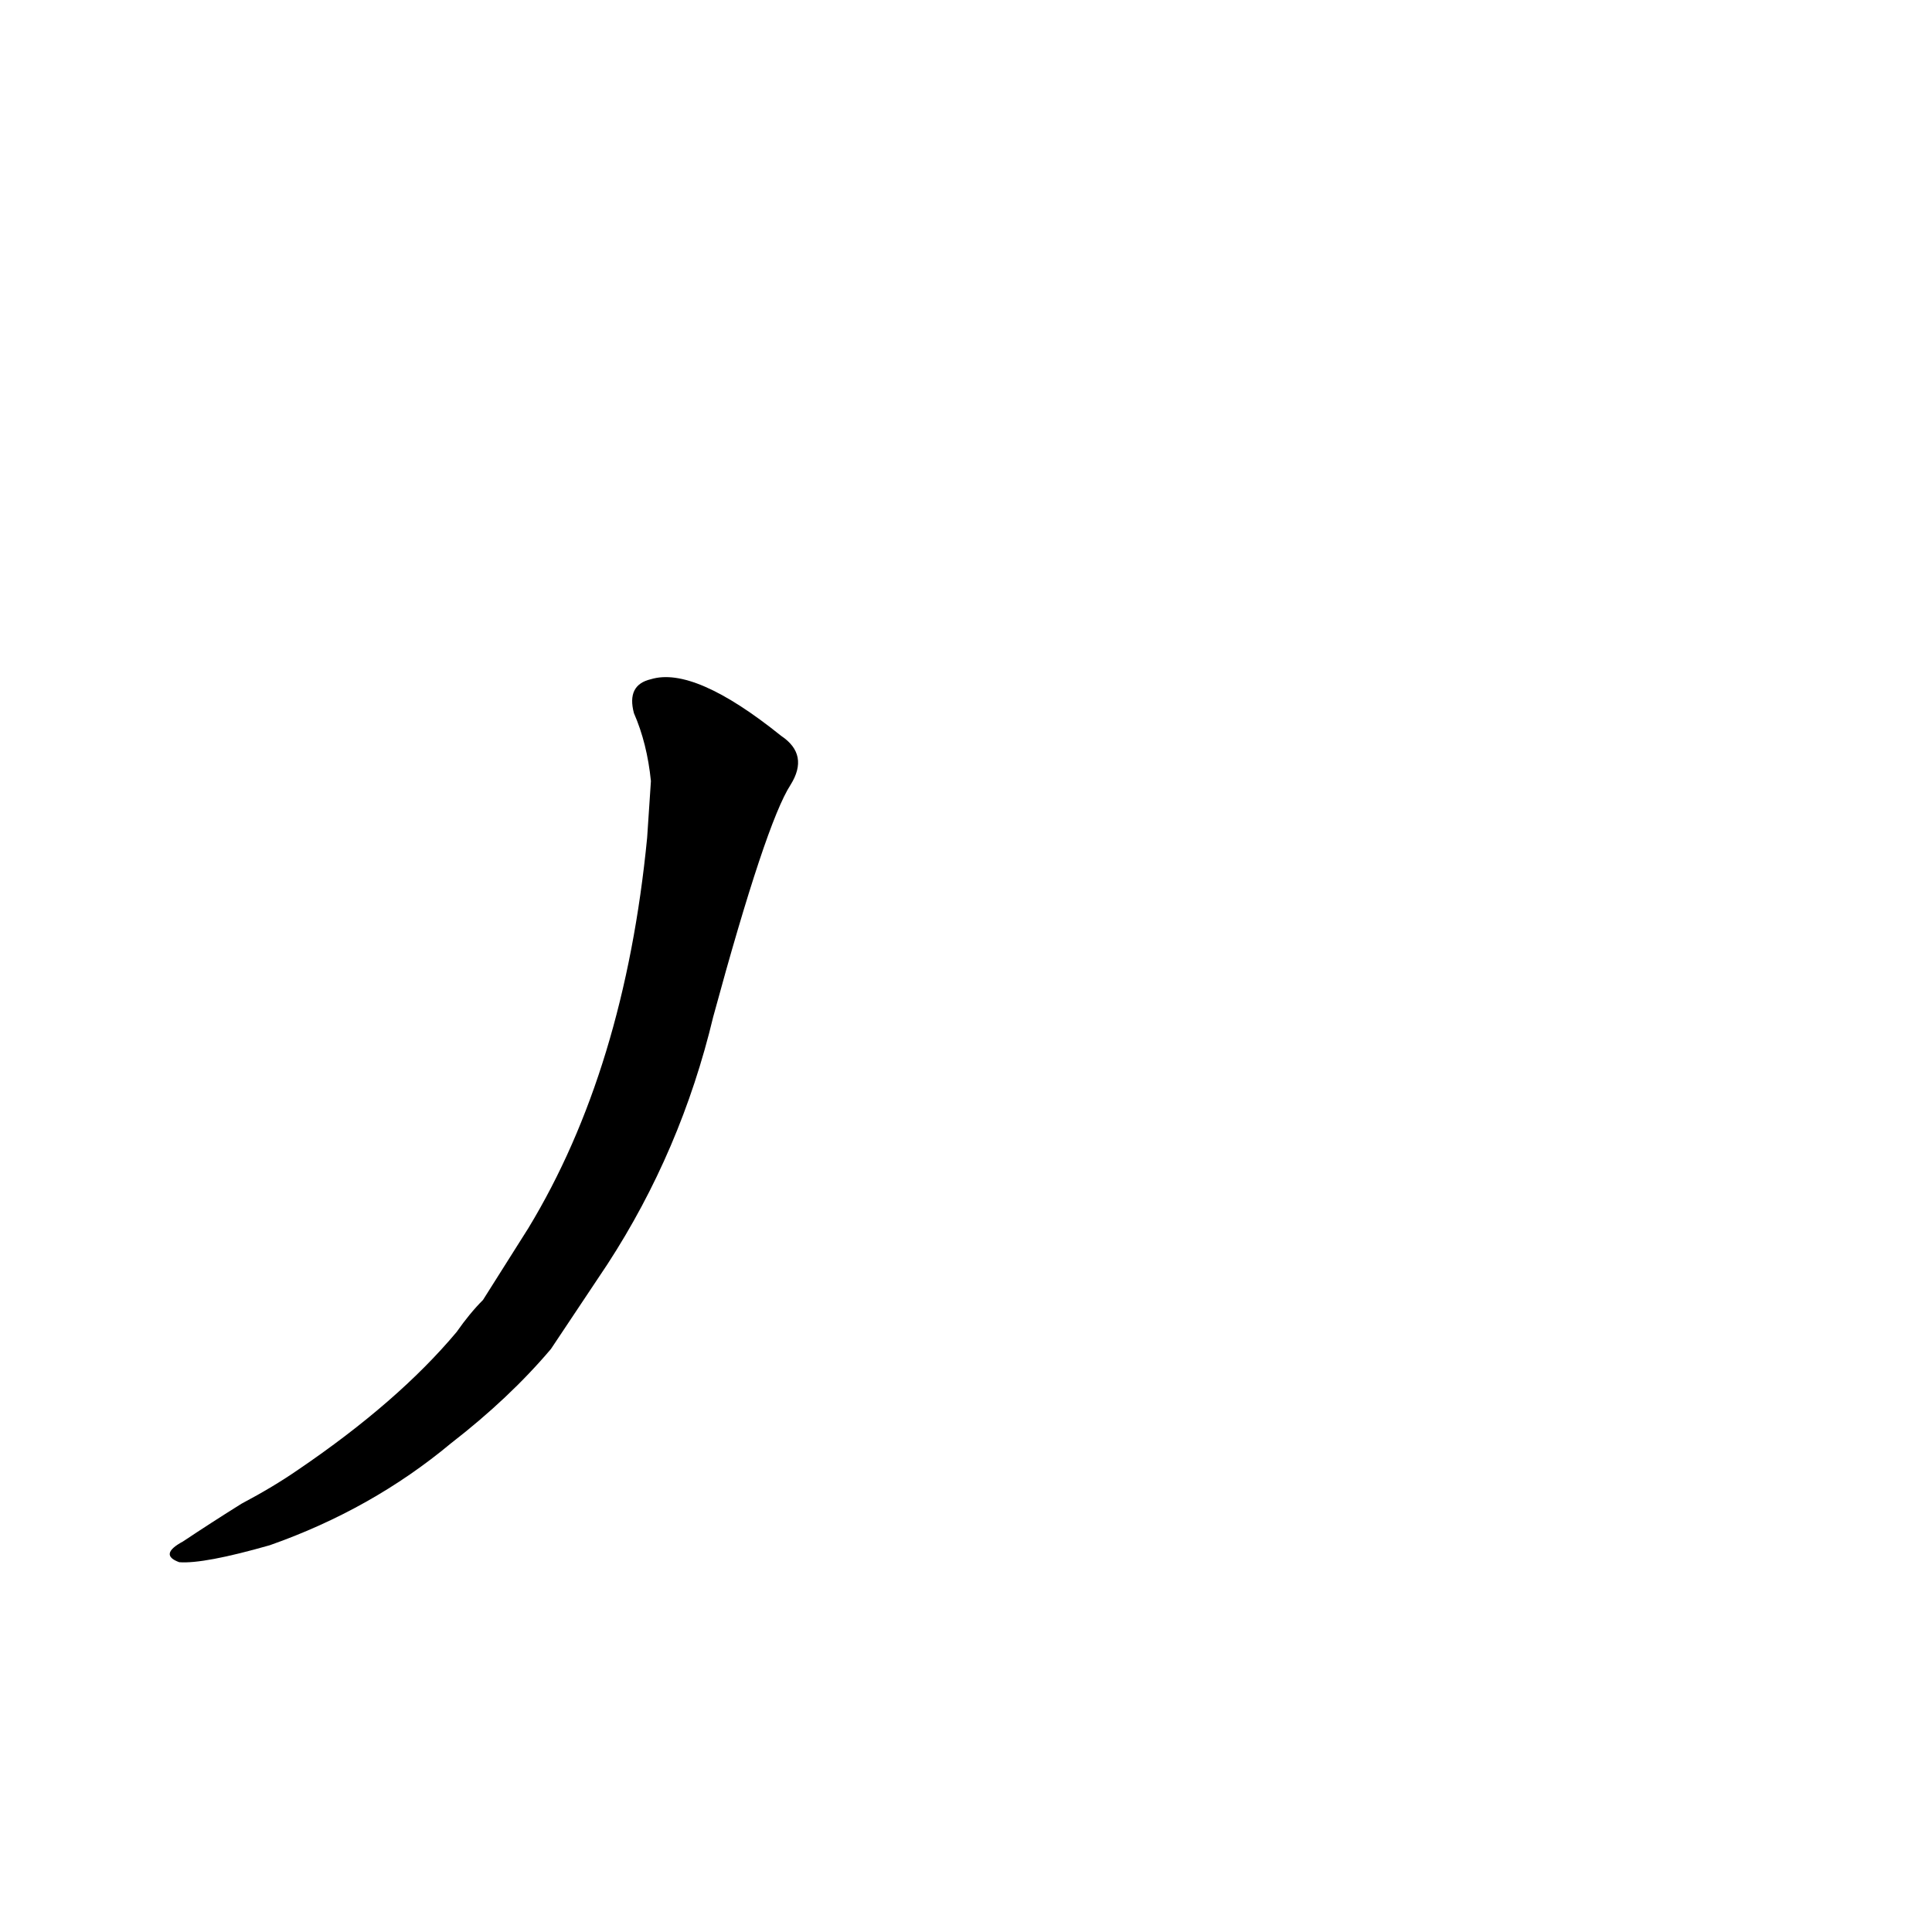 <?xml version='1.0' encoding='utf-8'?>
<svg xmlns="http://www.w3.org/2000/svg" version="1.1" viewBox="0 0 1024 1024"><g transform="scale(1, -1) translate(0, -900)"><path d="M 256 211 Q 249 204 242 194 Q 211 157 158 121 Q 145 112 128 103 Q 112 93 97 83 Q 84 76 95 72 Q 108 71 143 81 Q 197 100 239 135 Q 270 159 292 185 L 322 230 Q 361 290 378 361 Q 406 464 419 484 Q 429 500 414 510 Q 368 547 345 540 Q 332 537 336 522 Q 343 506 345 486 L 343 456 Q 331 333 280 249 L 256 211 Z" fill="black" /></g></svg>